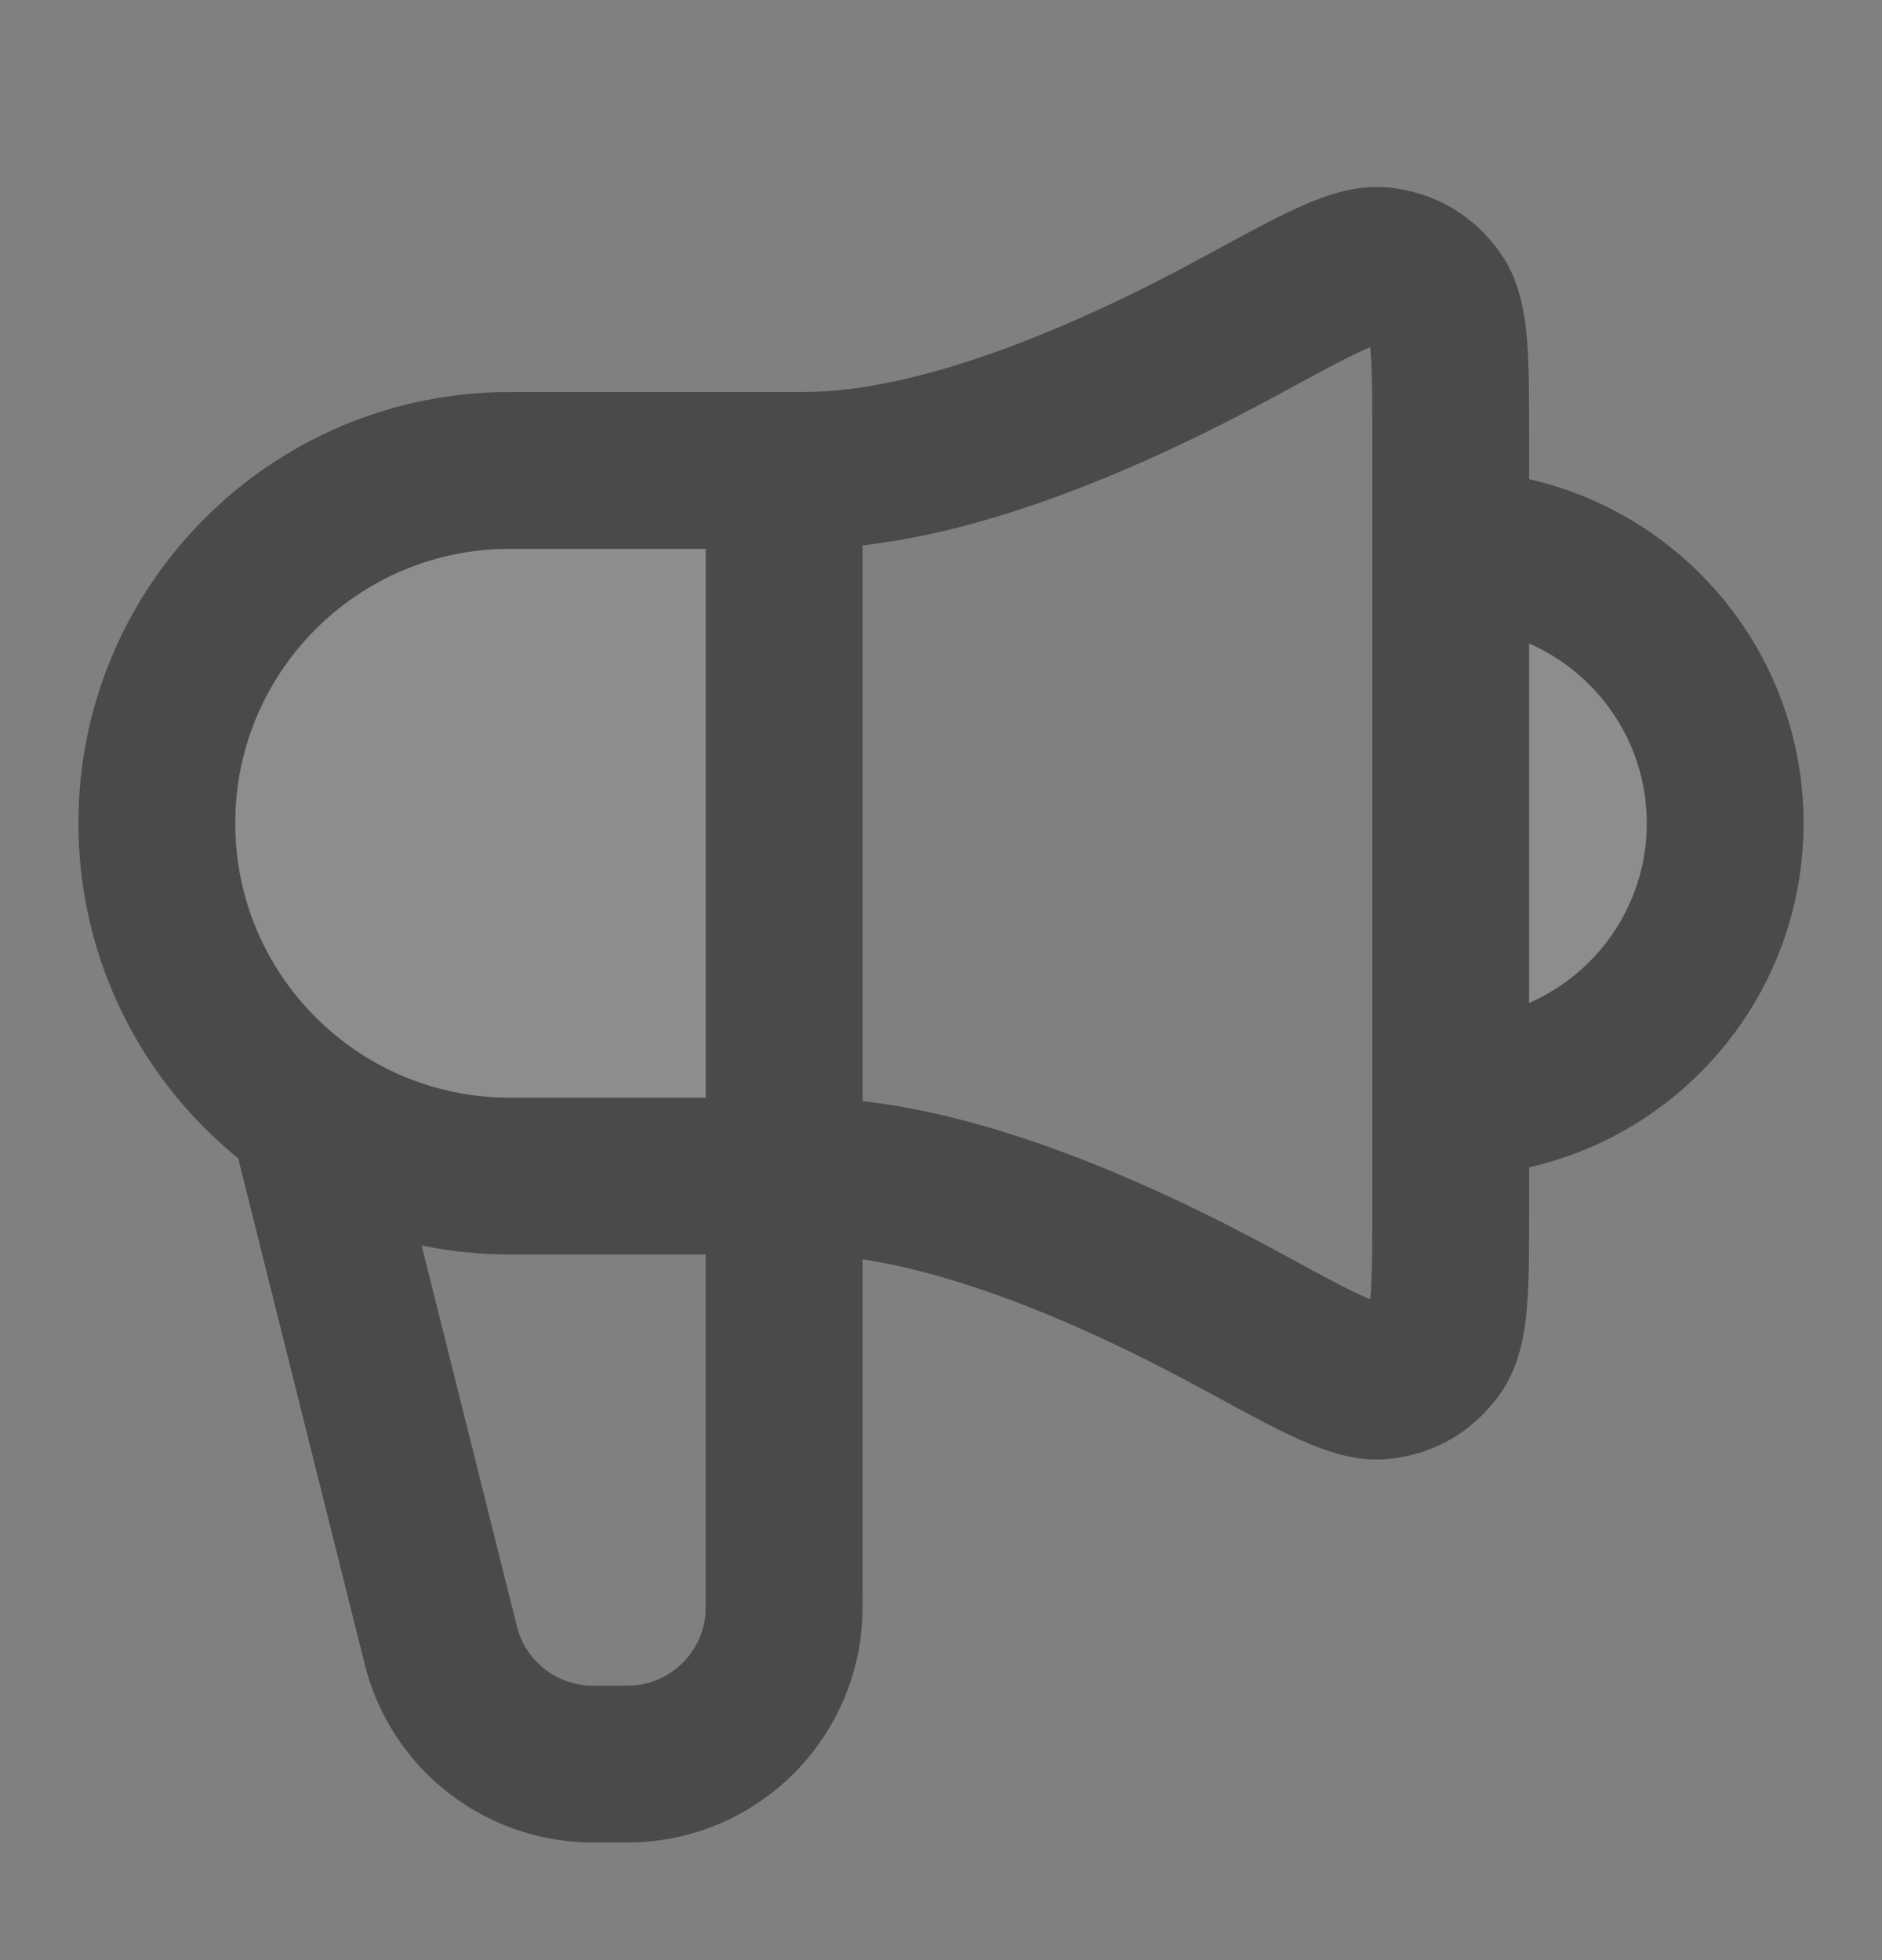 <svg width="24" height="25" viewBox="0 0 24 25" fill="none" xmlns="http://www.w3.org/2000/svg">
<rect x="0" y="0" width="24" height="25" fill="#808080" stroke="none"/>
<g opacity="0.12">
<path d="M18.5 14C20.433 14 22 12.433 22 10.5C22 8.567 20.433 7 18.5 7V14Z" fill="#EDEFF3"/>
<path d="M10 6H6.5C4.015 6 2 8.015 2 10.5C2 12.985 4.015 15 6.5 15H10L10 6Z" fill="#EDEFF3"/>
</g>
<path d="M4 14.5L5.575 20.799C5.619 20.976 5.641 21.064 5.667 21.142C5.923 21.897 6.604 22.428 7.399 22.493C7.48 22.5 7.571 22.5 7.754 22.5C7.982 22.5 8.097 22.5 8.193 22.491C9.145 22.398 9.898 21.645 9.991 20.693C10 20.597 10 20.483 10 20.254V6M18.5 14C20.433 14 22 12.433 22 10.5C22 8.567 20.433 7 18.5 7M10.25 6H6.5C4.015 6 2 8.015 2 10.5C2 12.985 4.015 15 6.5 15H10.25C12.016 15 14.177 15.947 15.844 16.856C16.817 17.386 17.303 17.651 17.622 17.612C17.917 17.576 18.14 17.443 18.313 17.201C18.5 16.94 18.5 16.418 18.5 15.374V5.626C18.5 4.582 18.5 4.06 18.313 3.799C18.14 3.557 17.917 3.424 17.622 3.388C17.303 3.349 16.817 3.614 15.844 4.144C14.177 5.053 12.016 6 10.25 6Z" stroke="#4A4A4A" stroke-width="2" stroke-linecap="round" stroke-linejoin="round"/>
</svg>

